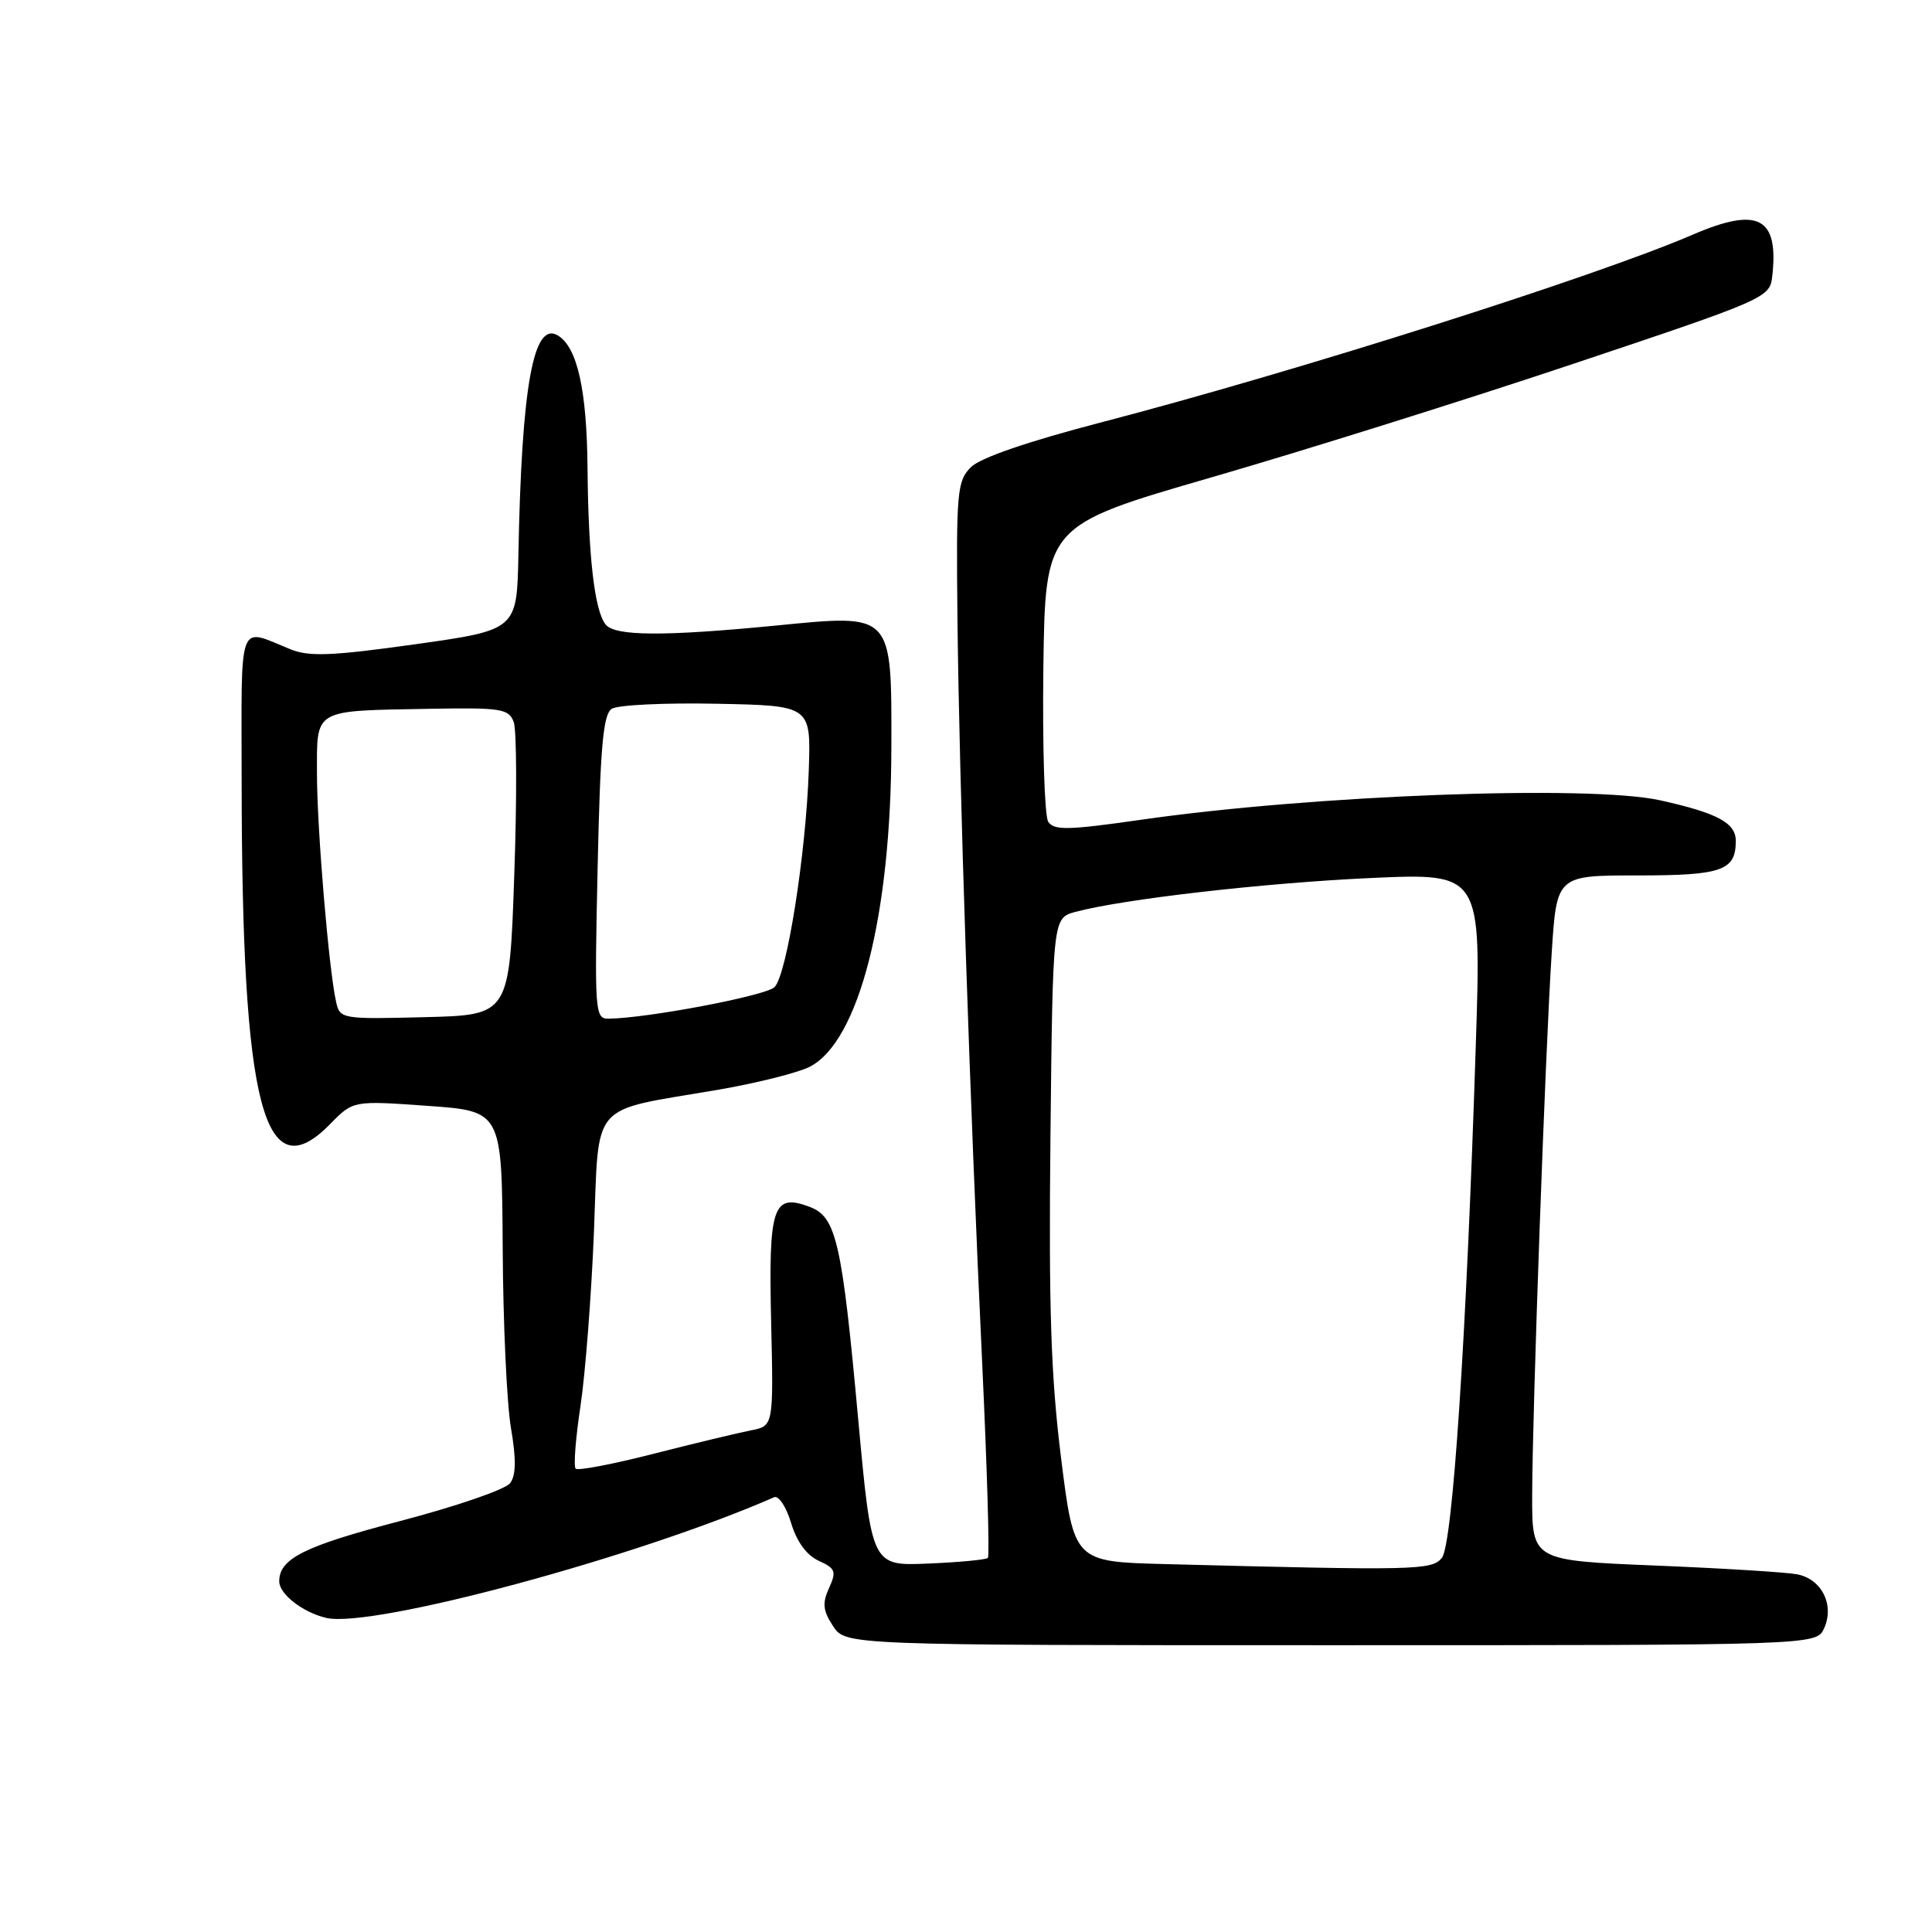 <?xml version="1.0" encoding="UTF-8" standalone="no"?>
<!DOCTYPE svg PUBLIC "-//W3C//DTD SVG 1.1//EN" "http://www.w3.org/Graphics/SVG/1.1/DTD/svg11.dtd" >
<svg xmlns="http://www.w3.org/2000/svg" xmlns:xlink="http://www.w3.org/1999/xlink" version="1.1" viewBox="0 0 256 256">
 <g >
 <path fill="currentColor"
d=" M 241.71 215.75 C 243.10 212.64 241.38 209.22 238.11 208.60 C 236.68 208.33 228.19 207.80 219.25 207.44 C 203.00 206.77 203.00 206.77 203.02 198.14 C 203.05 186.79 204.76 139.30 205.61 126.25 C 206.27 116.00 206.27 116.00 216.94 116.00 C 228.19 116.00 230.00 115.37 230.00 111.42 C 230.00 109.04 227.57 107.73 220.00 106.05 C 210.66 103.97 173.90 105.35 151.14 108.63 C 141.52 110.01 139.64 110.05 138.89 108.88 C 138.41 108.12 138.12 98.98 138.25 88.56 C 138.50 69.63 138.50 69.63 160.50 63.26 C 172.60 59.76 194.20 52.99 208.50 48.20 C 234.02 39.66 234.51 39.45 234.83 36.63 C 235.72 28.79 232.99 27.35 224.33 31.08 C 211.48 36.63 171.91 49.19 146.05 55.93 C 136.21 58.49 129.89 60.66 128.64 61.91 C 126.82 63.74 126.69 65.18 126.87 82.19 C 127.11 103.88 128.49 145.60 130.15 180.75 C 130.80 194.63 131.14 206.19 130.90 206.43 C 130.66 206.67 127.10 207.01 122.98 207.18 C 115.50 207.50 115.50 207.50 113.71 188.00 C 111.57 164.59 110.81 161.26 107.32 159.93 C 102.41 158.06 101.82 159.81 102.18 175.16 C 102.50 188.95 102.50 188.95 99.50 189.53 C 97.85 189.85 92.07 191.24 86.65 192.62 C 81.24 194.01 76.57 194.90 76.28 194.61 C 75.98 194.32 76.27 190.57 76.92 186.29 C 77.56 182.01 78.36 171.65 78.70 163.28 C 79.40 145.67 77.97 147.33 94.98 144.43 C 100.19 143.54 105.74 142.15 107.32 141.34 C 113.82 137.97 118.07 121.32 118.11 99.09 C 118.14 81.10 118.39 81.36 102.81 82.89 C 87.93 84.34 81.48 84.30 80.25 82.75 C 78.78 80.91 77.96 73.83 77.85 62.00 C 77.76 51.68 76.50 46.05 73.95 44.47 C 70.68 42.45 69.12 51.07 68.69 73.49 C 68.50 83.47 68.50 83.47 55.01 85.37 C 44.02 86.91 40.97 87.04 38.51 86.04 C 31.42 83.18 32.00 81.62 32.02 103.63 C 32.05 146.76 34.96 157.94 43.78 148.91 C 46.80 145.83 46.80 145.83 56.65 146.53 C 66.50 147.23 66.50 147.23 66.61 165.36 C 66.66 175.34 67.16 186.09 67.71 189.26 C 68.41 193.33 68.38 195.47 67.60 196.52 C 67.00 197.35 60.42 199.61 53.00 201.55 C 40.29 204.88 37.00 206.52 37.00 209.54 C 37.00 211.22 40.10 213.64 43.22 214.38 C 49.26 215.81 84.50 206.32 102.58 198.39 C 103.17 198.13 104.18 199.66 104.82 201.79 C 105.57 204.28 106.88 206.08 108.48 206.81 C 110.70 207.82 110.86 208.22 109.85 210.43 C 108.94 212.43 109.04 213.41 110.38 215.46 C 112.05 218.00 112.05 218.00 176.37 218.00 C 240.69 218.00 240.69 218.00 241.71 215.75 Z  M 154.41 207.25 C 142.32 206.94 142.32 206.94 140.60 193.22 C 139.25 182.42 138.95 173.34 139.19 150.57 C 139.50 121.64 139.50 121.64 142.50 120.83 C 148.78 119.14 167.59 116.98 181.66 116.34 C 196.29 115.68 196.29 115.68 195.55 138.52 C 194.31 177.23 192.48 204.71 191.05 206.44 C 189.70 208.07 187.58 208.11 154.41 207.25 Z  M 44.54 132.78 C 43.57 128.50 42.00 109.80 42.00 102.50 C 42.00 93.84 41.38 94.20 56.93 93.92 C 66.42 93.75 67.42 93.91 68.07 95.67 C 68.47 96.73 68.50 105.91 68.14 116.05 C 67.50 134.50 67.50 134.50 56.28 134.78 C 45.30 135.06 45.04 135.01 44.54 132.78 Z  M 79.19 114.92 C 79.54 98.92 79.92 94.66 81.06 93.92 C 81.85 93.41 88.11 93.11 94.98 93.25 C 107.45 93.50 107.45 93.50 107.17 102.00 C 106.80 113.10 104.27 129.15 102.63 130.80 C 101.49 131.94 85.74 134.93 80.62 134.98 C 78.83 135.00 78.77 134.06 79.19 114.92 Z "/>
</g>
</svg>